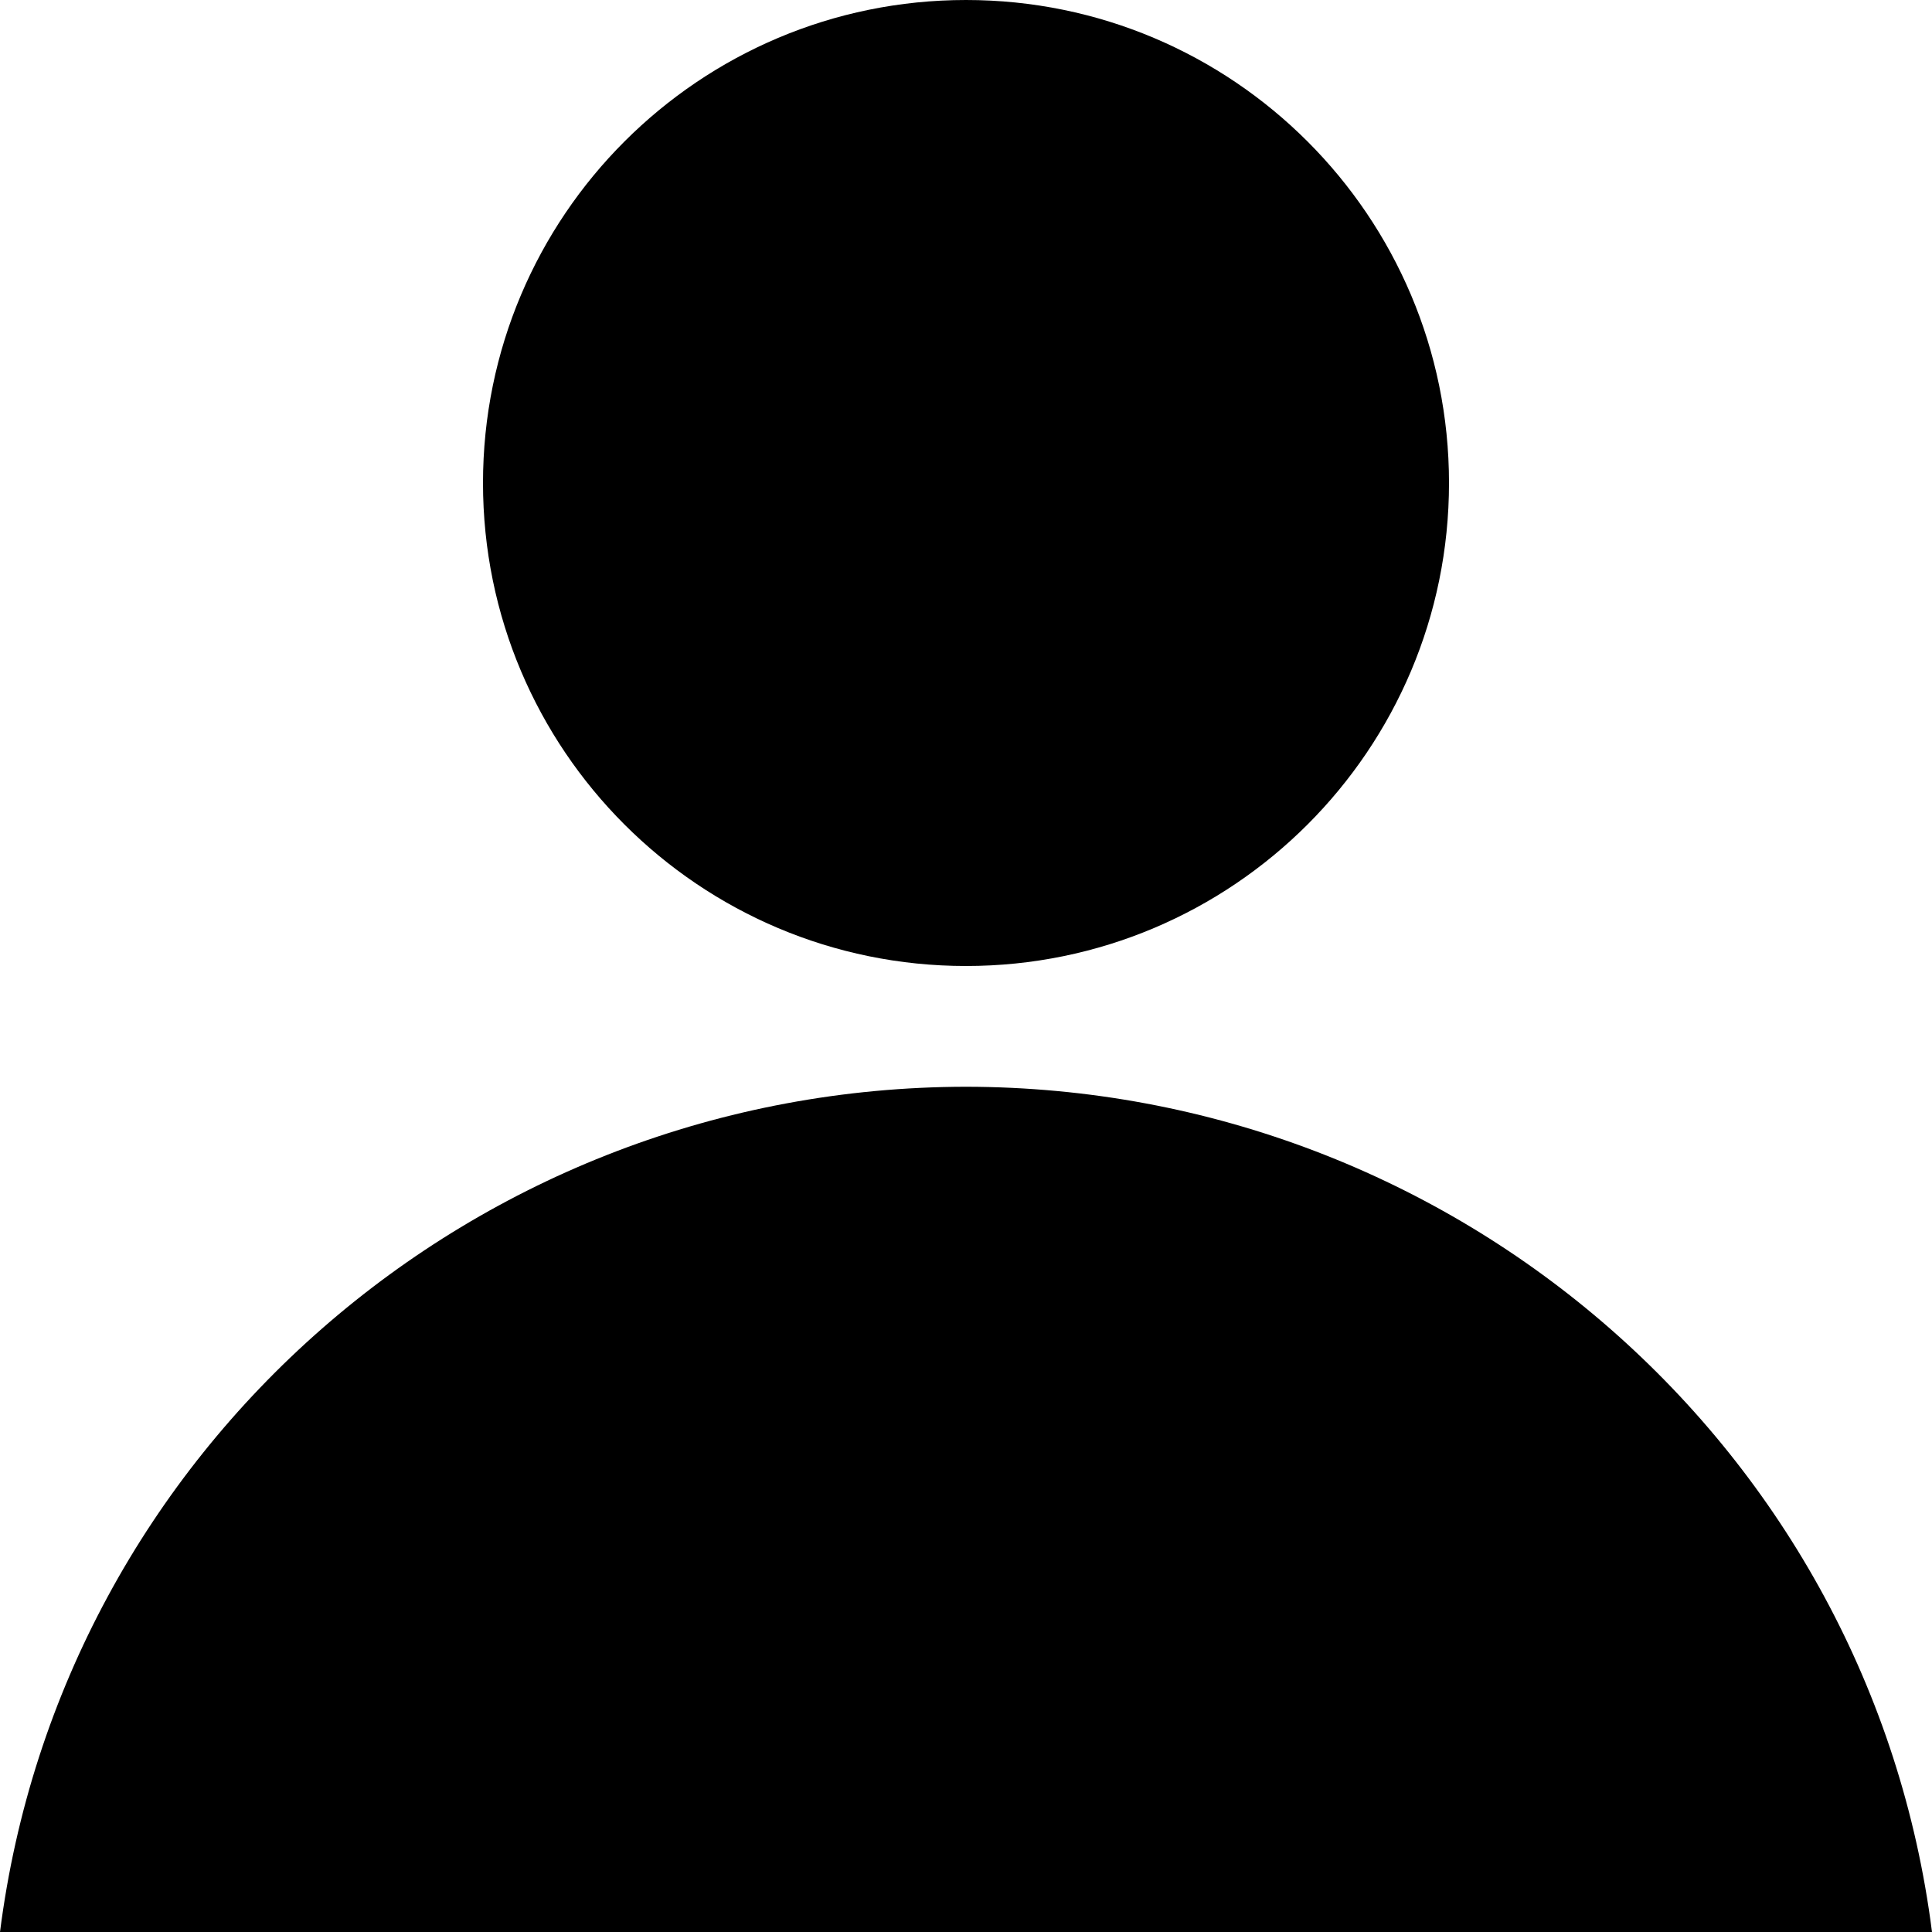 <?xml version="1.0" encoding="UTF-8" standalone="no"?>
<svg id="svg2" xmlns:rdf="http://www.w3.org/1999/02/22-rdf-syntax-ns#" xmlns="http://www.w3.org/2000/svg" height="16" width="16" version="1.1" xmlns:cc="http://creativecommons.org/ns#" viewBox="0 0 16 16" xmlns:dc="http://purl.org/dc/elements/1.1/">
 <path id="path4307" opacity="1" d="m8 0c-2.209-0-4 1.791-4 4 0 2.209 1.791 4 4 4 2.209 0 4-1.791 4-4s-1.791-4-4-4z"/>
 <path id="path4150" opacity="1" d="m8 9c-4.065 0.005-7.492 3.004-8 7h8 8c-0.508-3.996-3.935-6.995-8-7z"/>
</svg>
